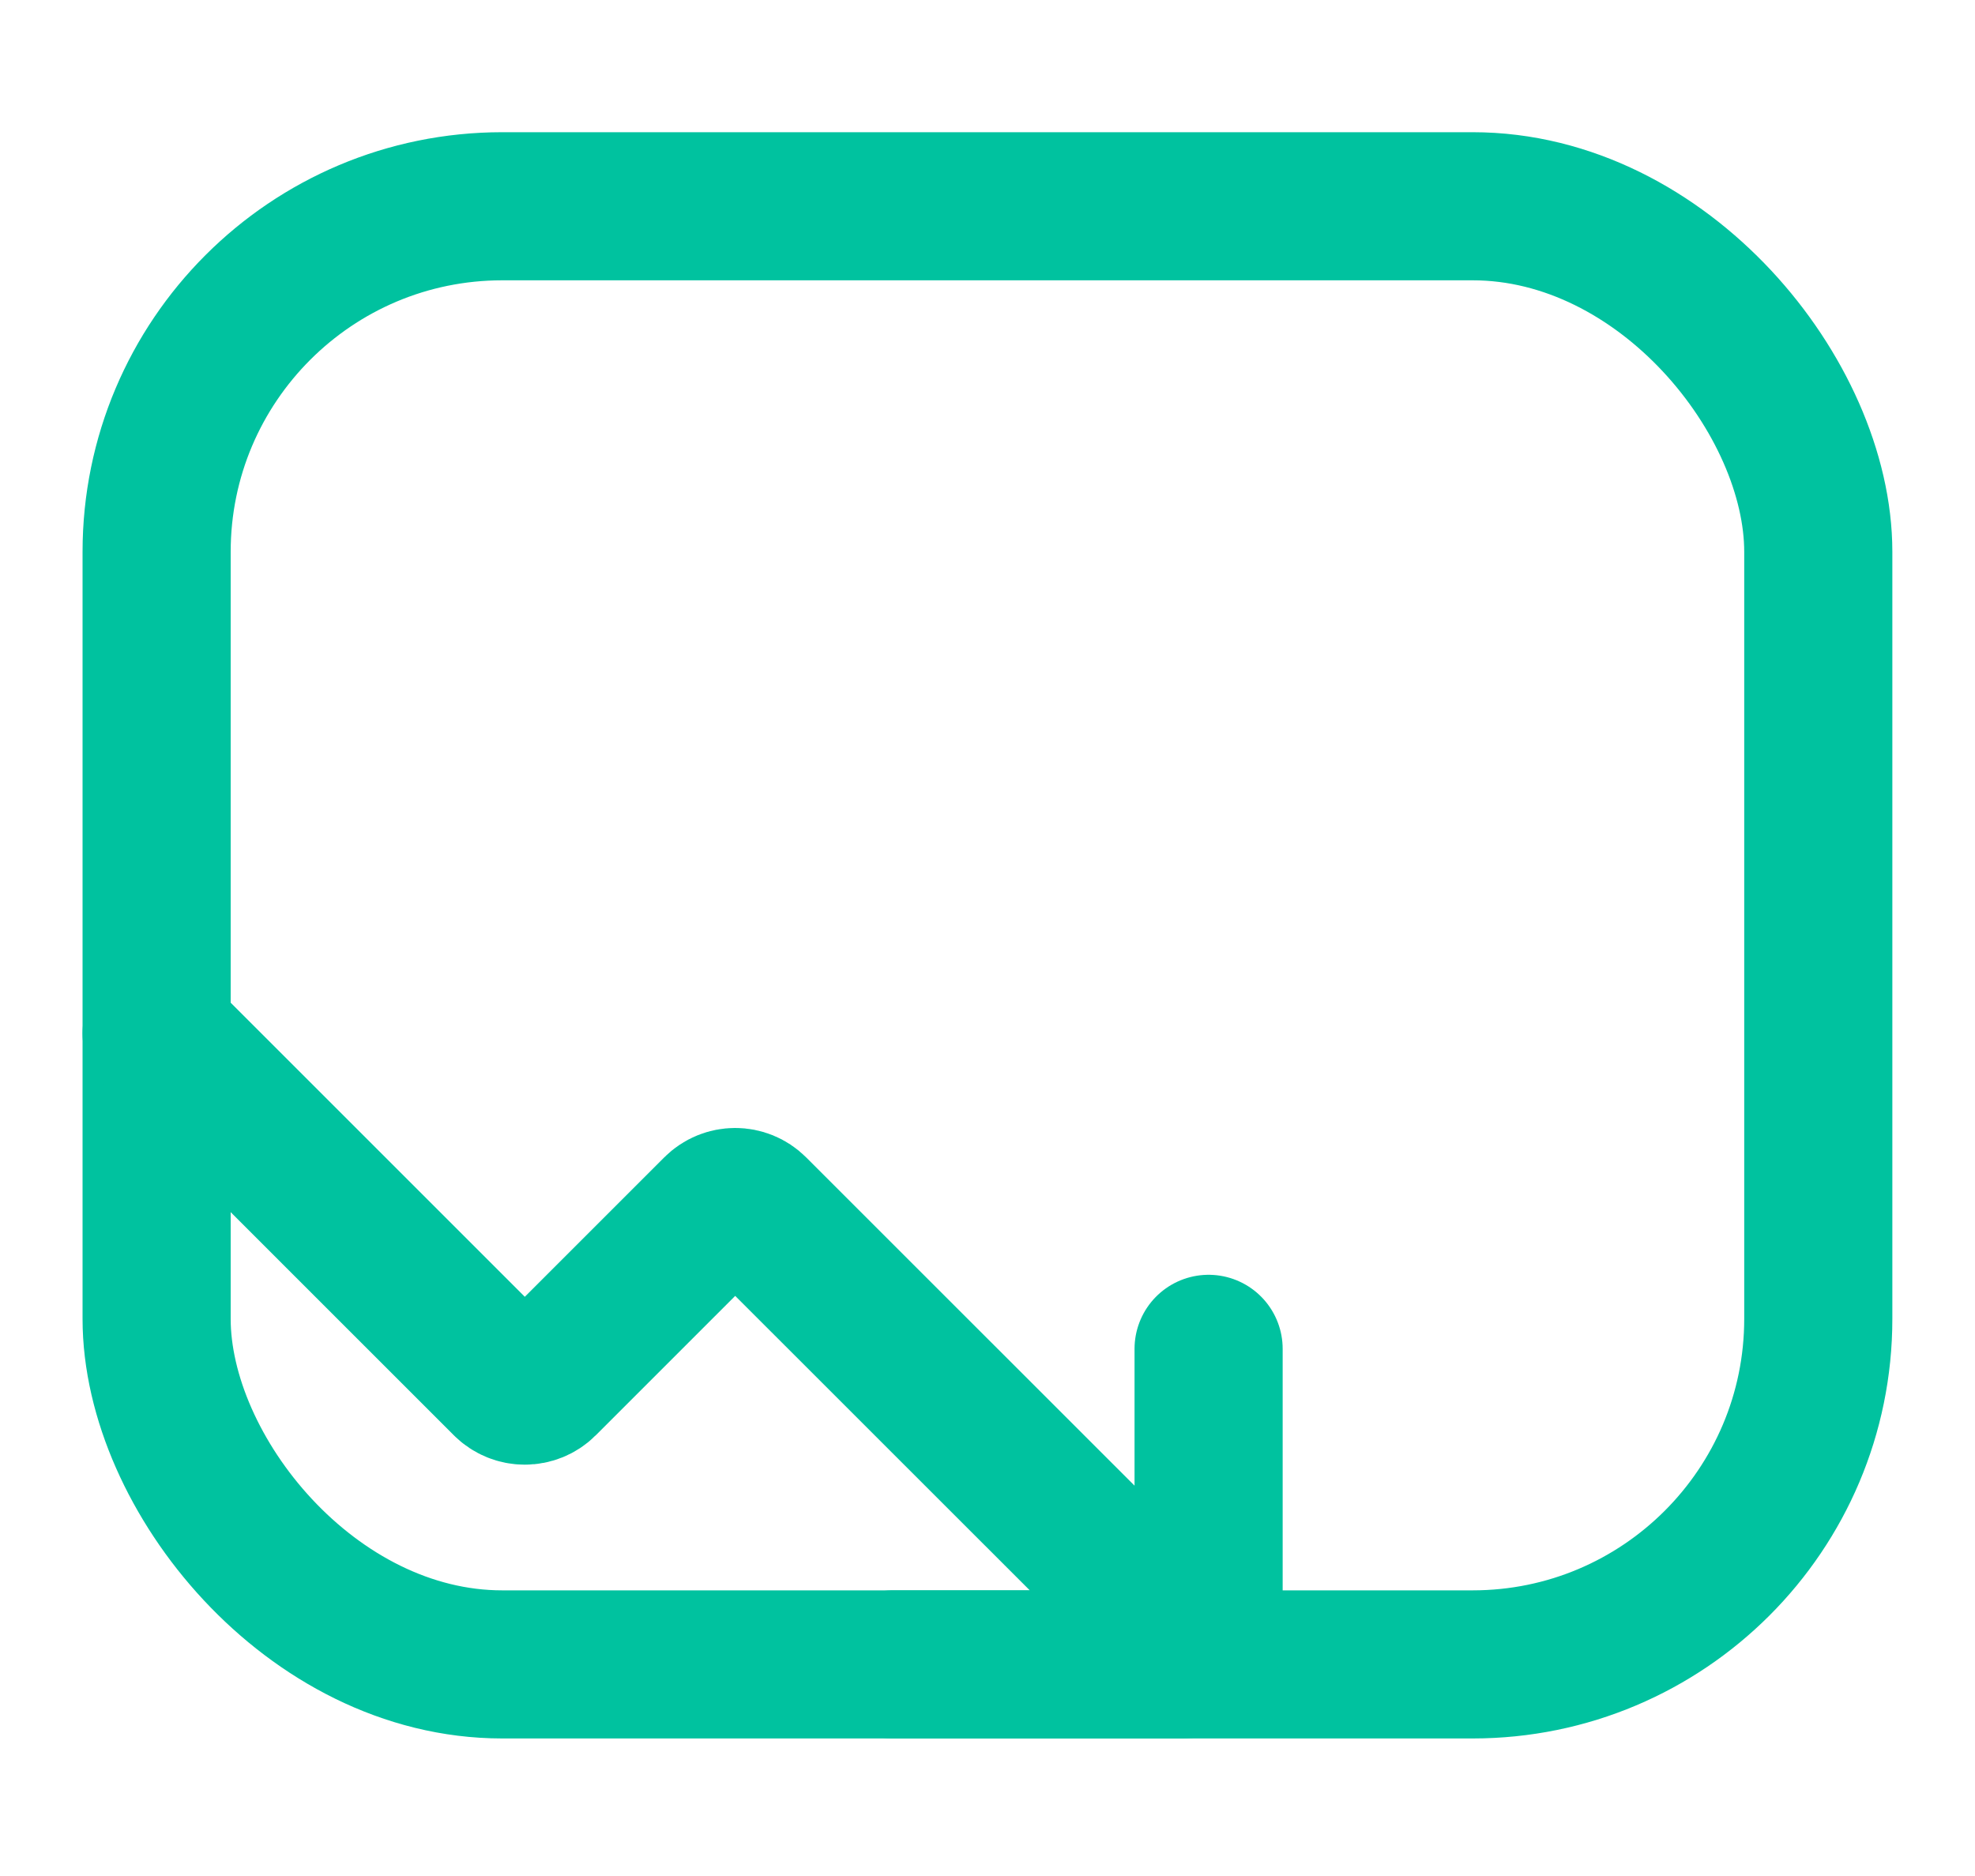 <svg width="20" height="19" viewBox="0 0 20 19" fill="none" xmlns="http://www.w3.org/2000/svg">
<rect x="1.586" y="2.089" width="16.827" height="14.768" rx="3.5" stroke="#00C29F" stroke-width="1.5" stroke-linecap="round"/>
<path d="M1.586 10.466L5.126 14.006C5.23 14.11 5.399 14.11 5.503 14.006L7.257 12.252C7.361 12.148 7.529 12.148 7.633 12.252L11.706 16.324M9.043 16.857H11.972C12.12 16.857 12.239 16.738 12.239 16.591V13.661" stroke="#00C29F" stroke-width="1.5" stroke-linecap="round"/>
</svg>
